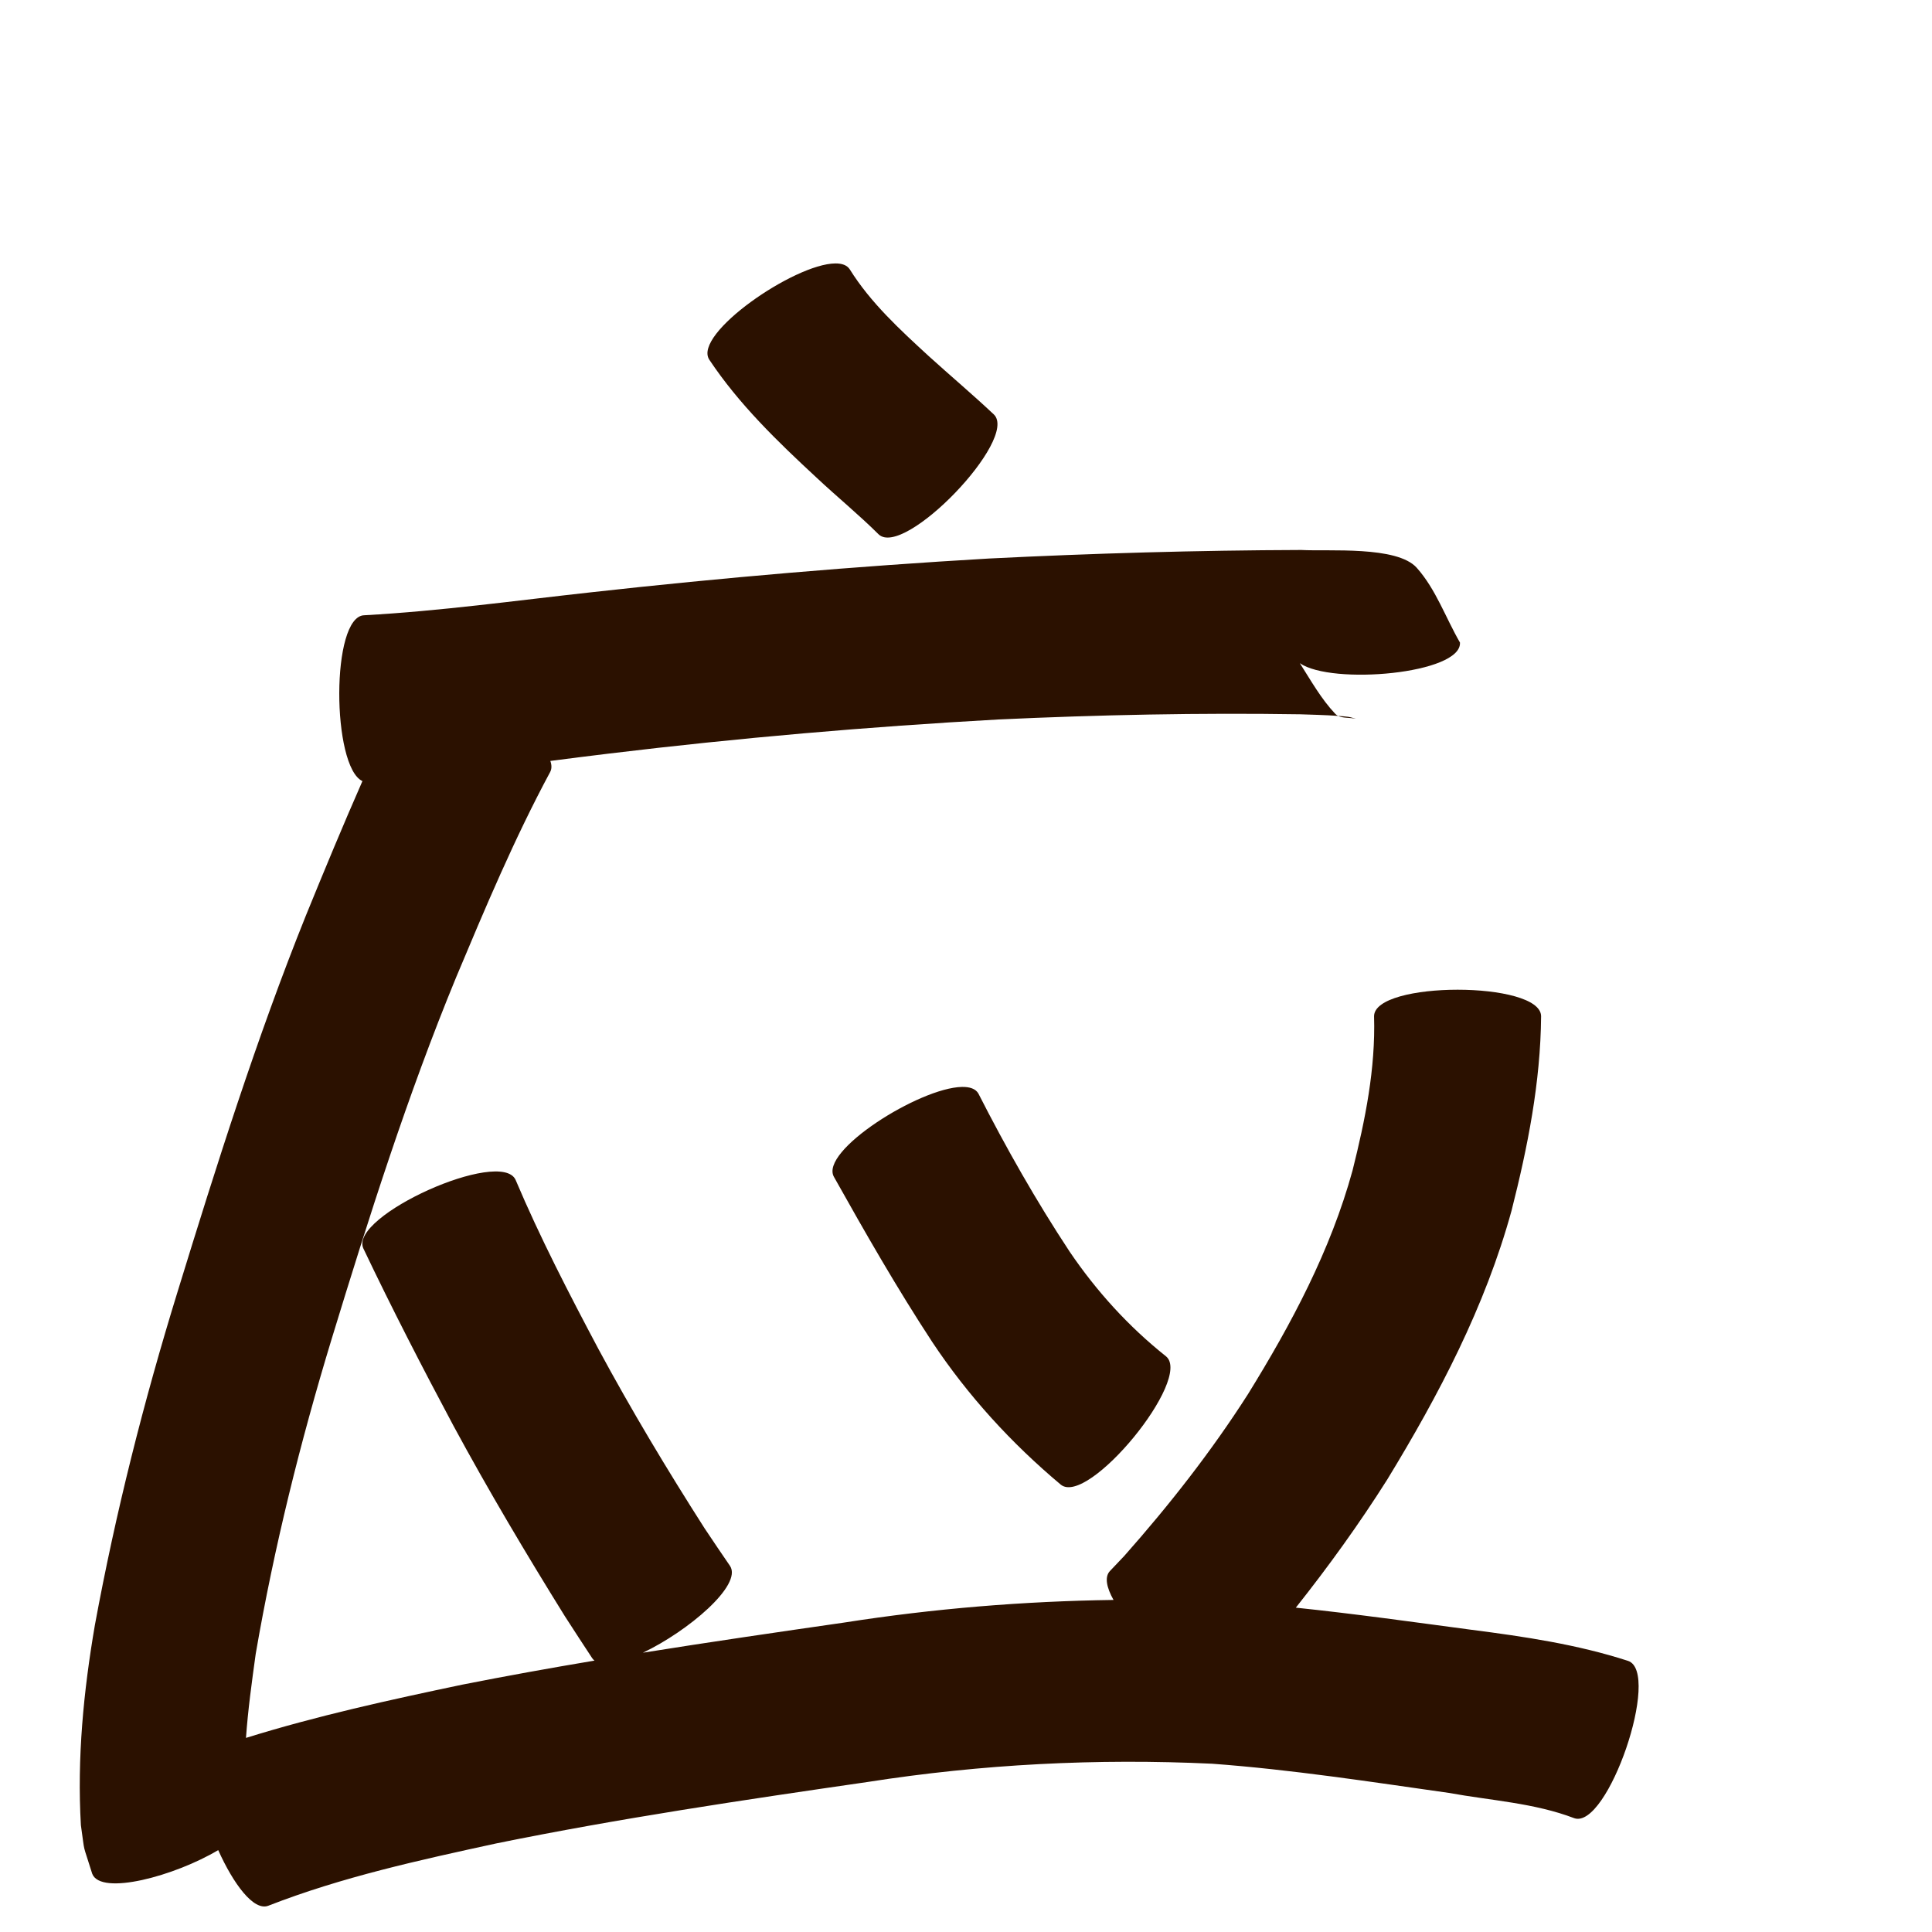 <?xml version="1.0" encoding="UTF-8" standalone="no"?>
<svg
   xmlns:dc="http://purl.org/dc/elements/1.1/"
   xmlns:cc="http://creativecommons.org/ns#"
   xmlns:rdf="http://www.w3.org/1999/02/22-rdf-syntax-ns#"
   xmlns:svg="http://www.w3.org/2000/svg"
   xmlns="http://www.w3.org/2000/svg"
   xmlns:sodipodi="http://sodipodi.sourceforge.net/DTD/sodipodi-0.dtd"
   xmlns:inkscape="http://www.inkscape.org/namespaces/inkscape"
   width="1024"
   height="1024"
   id="U5E94"
   version="1.1"
   inkscape:version="0.48.0 r9654"
   sodipodi:docname="U+5E94.svg">
  <defs
     id="defs12" />
  <sodipodi:namedview
     pagecolor="#ffffff"
     bordercolor="#666666"
     borderopacity="1"
     objecttolerance="10"
     gridtolerance="10"
     guidetolerance="10"
     inkscape:pageopacity="0"
     inkscape:pageshadow="2"
     inkscape:window-width="640"
     inkscape:window-height="480"
     id="namedview10"
     showgrid="false"
     inkscape:zoom="0.27441406"
     inkscape:cx="512"
     inkscape:cy="512"
     inkscape:window-x="0"
     inkscape:window-y="25"
     inkscape:window-maximized="0"
     inkscape:current-layer="U5E94" />
  <path
     style="fill:#2b1100;fill-opacity:1;fill-rule:nonzero;stroke:none"
     d="M 442.75 139.625 C 421.008 139.787 367.194 177.008 375.906 190.594 C 391.614 214.216 412.053 233.953 432.75 253.125 C 443.591 263.293 455.12 272.702 465.656 283.188 C 479.131 296.149 540.224 232.616 526.75 219.656 C 515.486 209.058 503.677 199.107 492.219 188.719 C 476.989 174.71 461.446 160.476 450.406 142.781 C 448.981 140.558 446.308 139.598 442.75 139.625 z M 689.75 291.5 C 634.516 291.684 579.291 293.276 524.125 296.031 C 453.668 300.144 383.367 306.127 313.219 313.938 C 273.238 318.329 233.297 323.892 193.125 326.094 C 175.267 326.415 175.84 406.465 192.094 414 C 181.724 437.562 171.882 461.356 162.156 485.188 C 135.932 550.412 114.779 617.48 94.125 684.625 C 76.217 742.693 61.28 801.617 50.281 861.375 C 44.275 896.396 40.815 931.89 42.875 967.406 C 45.257 984.009 43.392 975.406 48.875 993.125 C 53.444 1005 92.826 994.224 115.656 980.594 C 123.662 998.416 134.462 1013.143 142.25 1010.062 C 181.246 994.846 222.331 985.901 263.125 977.031 C 328.259 963.774 394.019 954.026 459.781 944.5 C 520.302 935.024 581.375 931.923 642.5 934.812 C 684.55 937.917 726.245 944.373 767.969 950.281 C 790.105 954.326 813.224 955.574 834.406 963.688 C 852.094 969.742 880.625 886.366 862.938 880.312 C 835.935 871.559 807.947 867.427 779.844 863.812 C 748.873 859.7 717.894 855.318 686.812 852.094 C 704.094 830.304 720.378 807.758 735.25 784.219 C 762.617 739.353 787.147 692.615 801.156 641.656 C 809.723 607.888 816.526 573.647 816.812 538.656 C 816.812 519.874 728.281 519.874 728.281 538.656 C 729.115 566.408 723.582 593.617 716.875 620.375 C 705.208 662.857 684.493 701.656 661.469 738.906 C 642.045 769.303 619.766 797.708 595.875 824.688 C 593.333 827.37 590.792 830.035 588.25 832.719 C 585.343 835.857 586.526 841.454 590.188 848 C 542.468 848.67 494.862 852.566 447.562 859.969 C 411.933 865.104 376.301 870.283 340.75 875.969 C 364.521 864.691 393.716 840.119 386.906 829.938 C 378.137 817.091 382.643 823.733 373.438 810.031 C 353.583 778.954 334.591 747.315 317.094 714.844 C 301.532 685.504 286.237 655.979 273.281 625.375 C 265.586 608.256 184.867 644.537 192.562 661.656 C 207.676 693.415 223.778 724.667 240.344 755.688 C 258.888 789.995 278.832 823.536 299.406 856.656 C 309.48 872.199 304.656 864.804 313.844 878.812 C 314.189 879.329 314.615 879.779 315.094 880.156 C 291.716 884.079 268.384 888.28 245.125 892.875 C 206.571 900.971 168.007 909.406 130.375 921.125 C 131.433 906.203 133.491 891.326 135.531 876.594 C 145.258 820.127 159.108 764.506 175.781 709.688 C 195.528 645.095 215.967 580.598 241.719 518.094 C 257.152 481.301 272.646 444.423 291.562 409.25 C 292.497 407.526 292.47 405.501 291.688 403.312 C 302.141 401.963 312.601 400.636 323.062 399.375 C 391.509 391.103 460.171 385.179 529 381.344 C 582.374 378.864 635.824 377.758 689.25 378.594 C 694.236 378.765 702.475 378.956 709.219 379.438 C 708.659 379.159 708.134 378.785 707.688 378.312 C 700.19 370.376 694.834 360.734 688.938 351.5 C 705.819 363.258 774.813 357.162 773.812 340.562 C 766.18 327.353 761.056 312.327 750.906 300.938 C 740.449 289.202 703.974 292.322 689.75 291.5 z M 709.219 379.438 C 711.798 380.72 715.396 380.261 718.312 380.938 C 719.554 381.226 715.889 380.099 714.625 379.938 C 713.041 379.734 711.182 379.578 709.219 379.438 z M 509.844 576.094 C 487.372 576.51 434.117 610.112 442.031 623.812 C 458.637 653.448 475.489 682.898 494.125 711.312 C 513.058 739.795 536.062 764.96 562.219 786.875 C 576.64 798.71 632.421 730.71 618 718.875 C 598.183 703.117 581.171 684.381 566.938 663.406 C 549.155 636.44 533.233 608.374 518.562 579.594 C 517.097 577.056 514.005 576.017 509.844 576.094 z "
     id="path12698" />
</svg>
